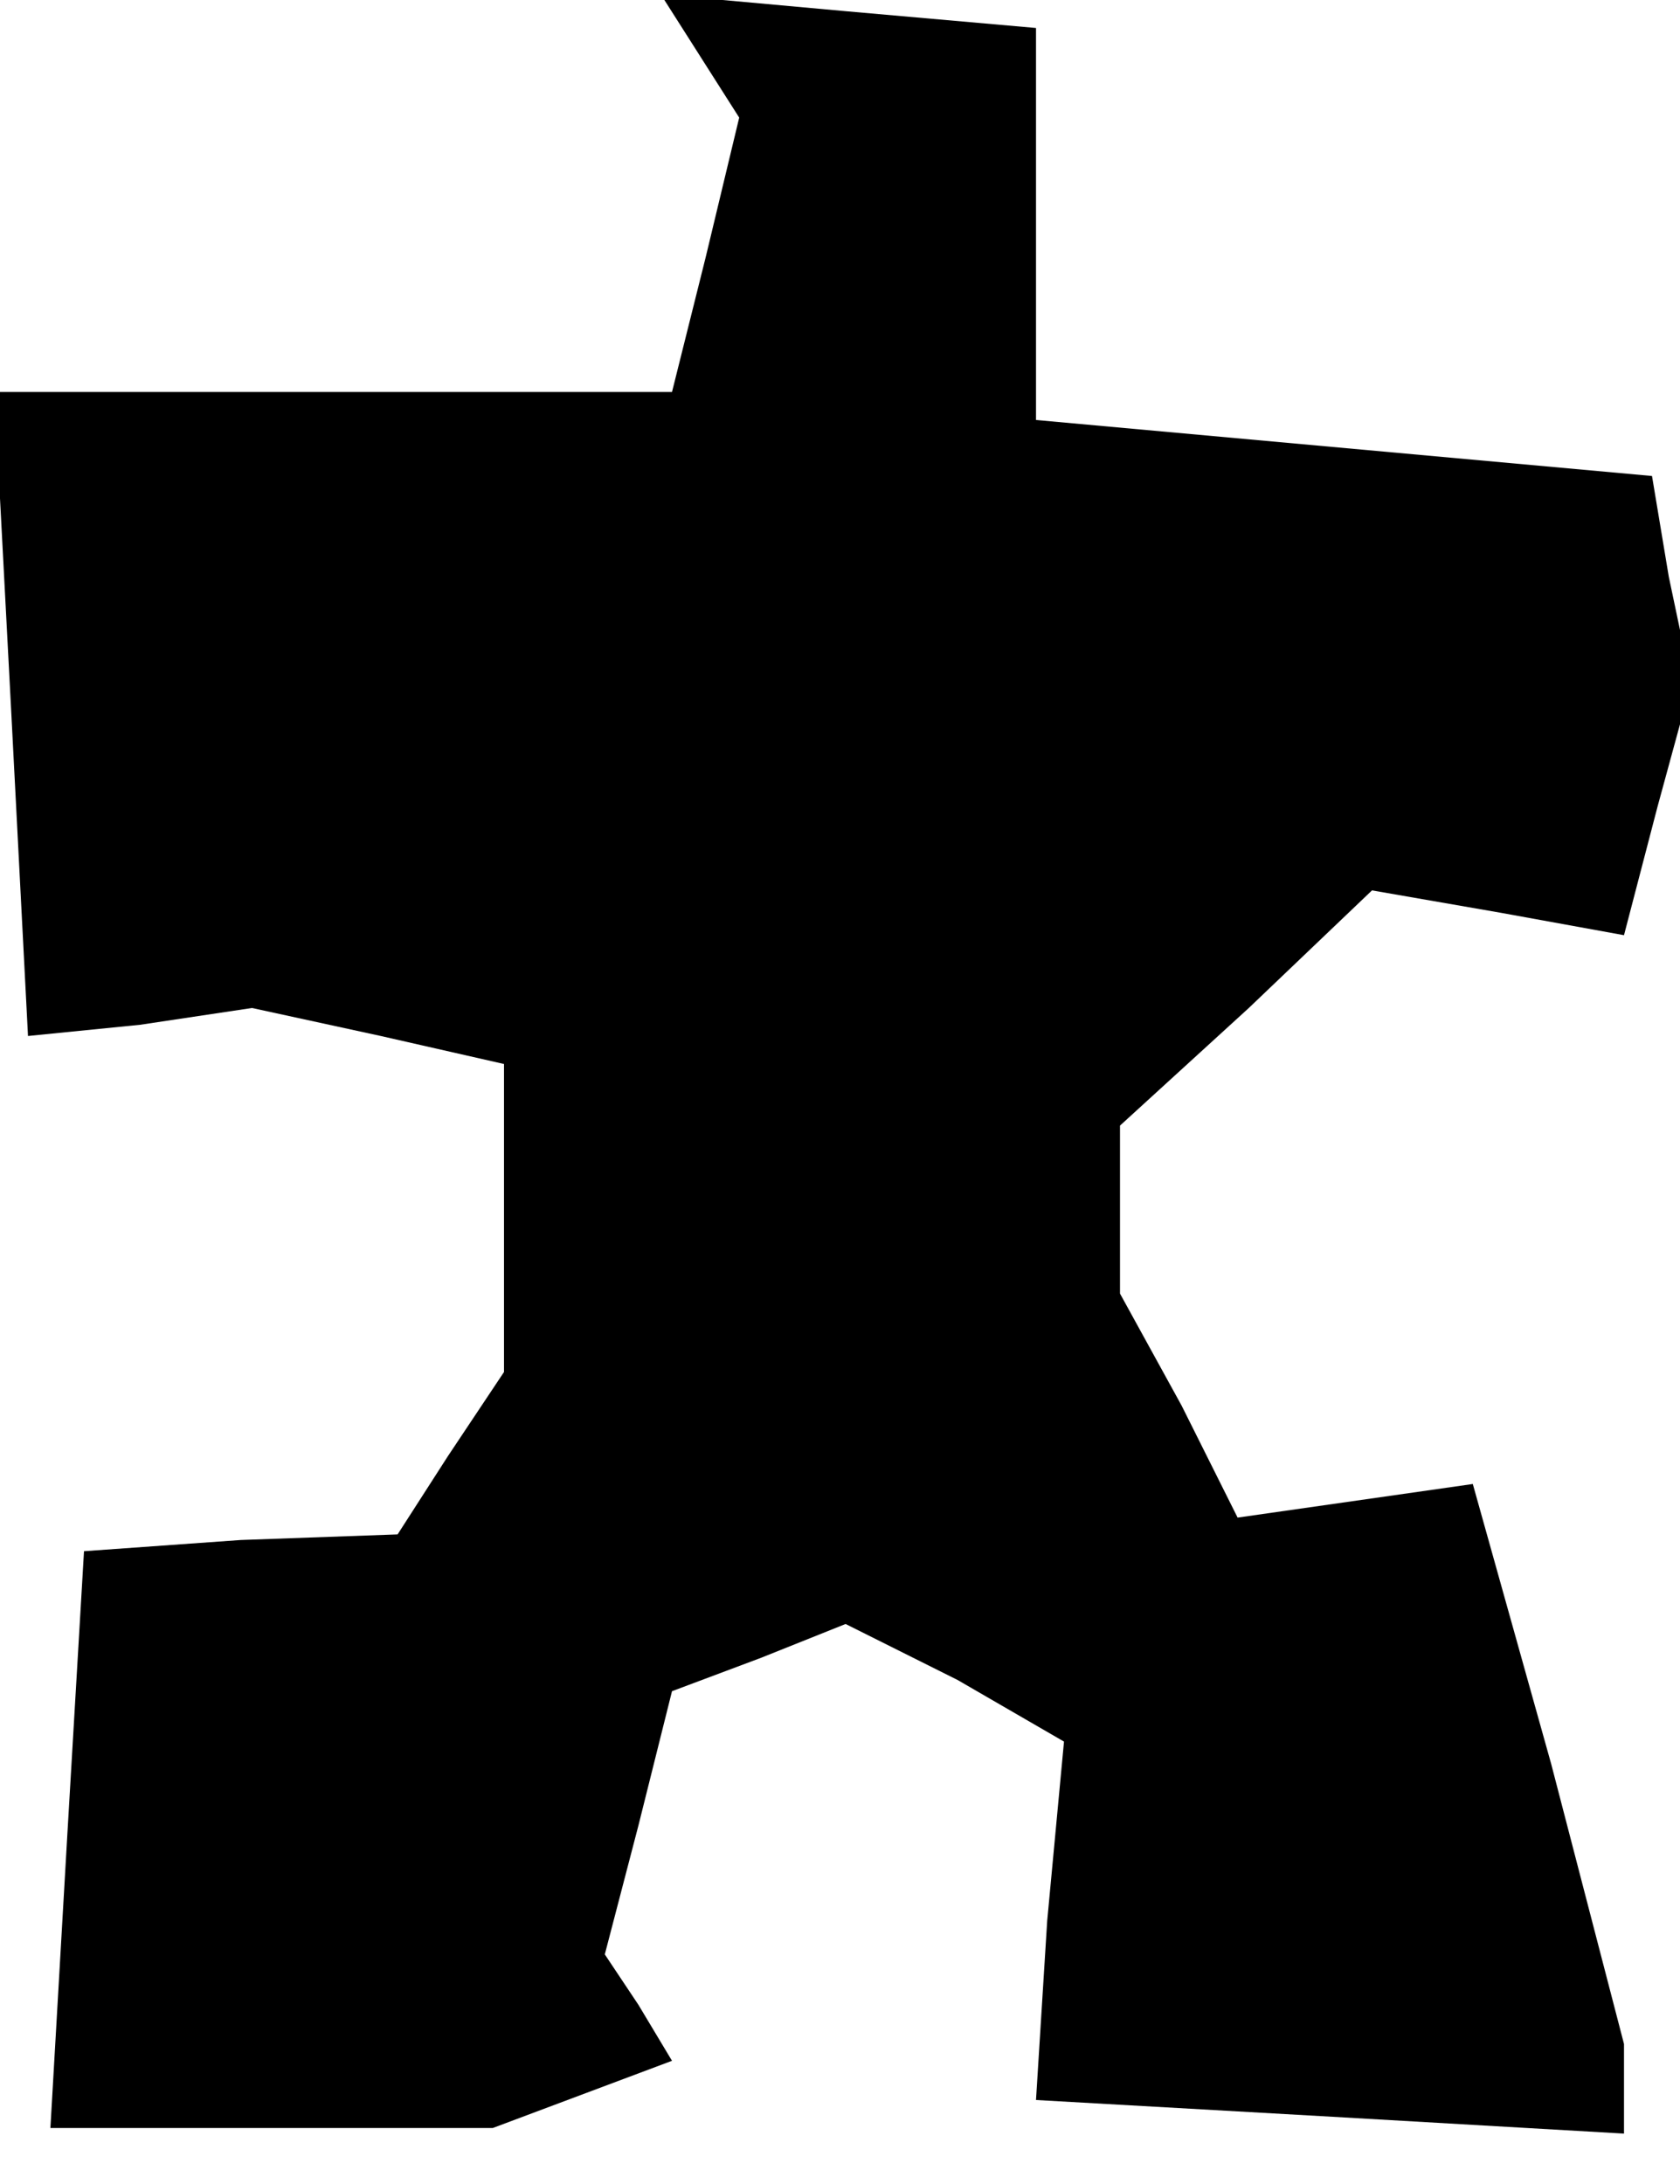 <?xml version="1.0" standalone="no"?>
<!DOCTYPE svg PUBLIC "-//W3C//DTD SVG 20010904//EN"
 "http://www.w3.org/TR/2001/REC-SVG-20010904/DTD/svg10.dtd">
<svg version="1.0" xmlns="http://www.w3.org/2000/svg"
 width="30pt" height="39pt" viewBox="0 0 30 39"
 preserveAspectRatio="xMidYMid meet">
<g transform="translate(0,39) scale(0.1,-0.1)"
fill="#000000" stroke="none">
<path d="M125 380 l7 -11 -6 -25 -6 -24 -61 0 -60 0 3 -57 3 -58 20 2 20 3 23
-5 22 -5 0 -28 0 -27 -10 -15 -9 -14 -28 -1 -28 -2 -3 -51 -3 -52 40 0 39 0
16 6 16 6 -6 10 -6 9 6 23 6 24 16 6 15 6 20 -10 19 -11 -3 -32 -2 -32 53 -3
52 -3 0 8 0 8 -13 50 -14 50 -21 -3 -21 -3 -10 20 -11 20 0 15 0 15 23 21 22
21 23 -4 22 -4 6 23 6 22 -4 19 -3 18 -55 5 -55 5 0 35 0 35 -34 3 -33 3 7
-11z"/>
</g>
</svg>
